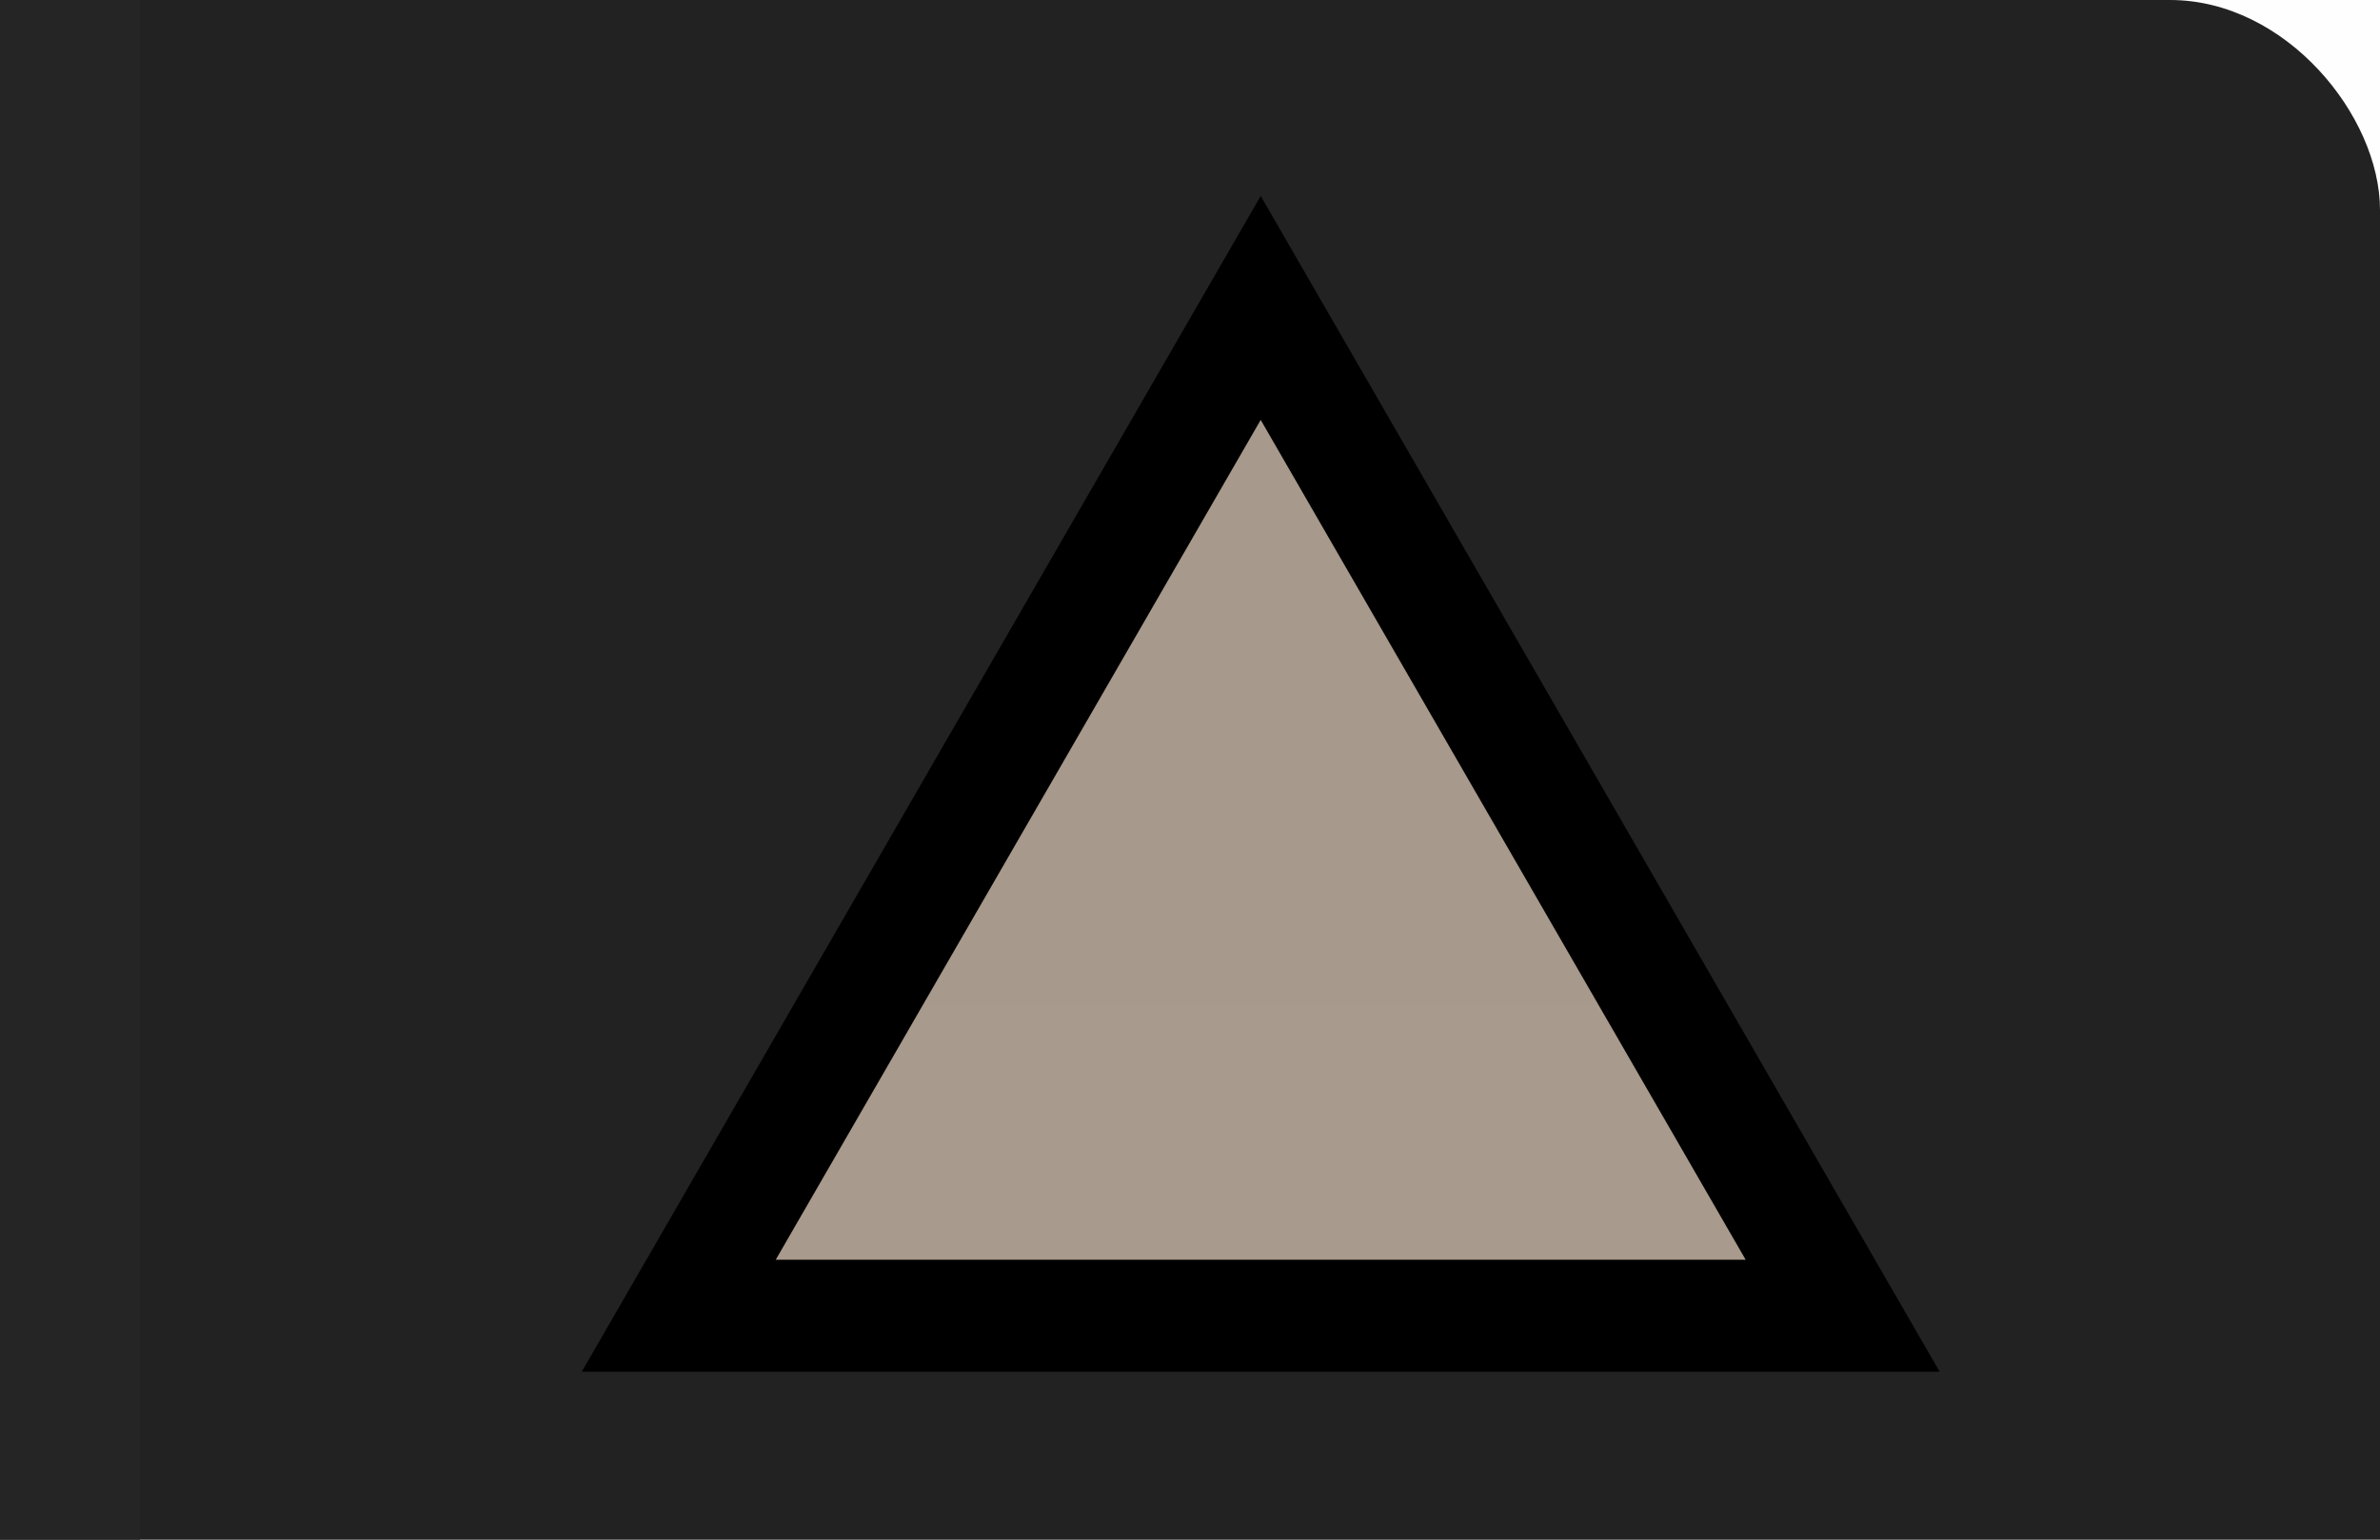 <?xml version="1.0" encoding="UTF-8" standalone="no"?>
<svg
   xmlns:dc="http://purl.org/dc/elements/1.1/"
   xmlns:cc="http://creativecommons.org/ns#"
   xmlns:rdf="http://www.w3.org/1999/02/22-rdf-syntax-ns#"
   xmlns:svg="http://www.w3.org/2000/svg"
   xmlns="http://www.w3.org/2000/svg"
   width="17"
   height="11"
   version="1.1"
   id="svg39">
  <defs
     id="defs21">
    <linearGradient
       id="a"
       x1="12.461"
       x2="12.461"
       y1="32.38"
       y2="11.044"
       gradientTransform="matrix(.968 0 0 1.031 -18.062 -11.388)"
       gradientUnits="userSpaceOnUse">
      <stop
         stop-color="#141414"
         offset="0"
         id="stop2" />
      <stop
         stop-color="#1c1c1c"
         offset="1"
         id="stop4" />
    </linearGradient>
    <linearGradient
       id="b"
       x1="1"
       x2="1"
       y2="24.007"
       gradientTransform="translate(-24.5,-1.5)"
       gradientUnits="userSpaceOnUse">
      <stop
         stop-color="#393939"
         offset="0"
         id="stop7" />
      <stop
         stop-color="#393939"
         offset=".301"
         id="stop9" />
      <stop
         stop-color="#141414"
         offset="1"
         id="stop11" />
    </linearGradient>
    <linearGradient
       id="c"
       x1="2"
       x2="24"
       y1="12"
       y2="12"
       gradientTransform="matrix(1,0,0,1.696,-1.5,-38.152)"
       gradientUnits="userSpaceOnUse">
      <stop
         stop-opacity=".005"
         offset="0"
         id="stop14" />
      <stop
         stop-opacity="0"
         offset=".5"
         id="stop16" />
      <stop
         stop-opacity=".475"
         offset="1"
         id="stop18" />
    </linearGradient>
  </defs>
  <rect
     x="-3.456"
     width="20.456"
     height="16.574"
     rx="1.5"
     ry="1.5"
     fill="#1c1c1c"
     style="paint-order:fill markers stroke;fill:#222222;fill-opacity:1"
     id="rect23" />
  <path
     d="M 9.005,3 5.541,9 h 6.928 z"
     fill="none"
     stroke="#000001"
     stroke-width="1.6"
     id="path33" />
  <path
     d="M 9.005,3 5.541,9 h 6.928 z"
     fill="#bfbfbe"
     stroke-width=".857"
     id="path35"
     style="fill:#a89a8c;fill-opacity:1" />
  <rect
     y="-13.007"
     width="1"
     height="24.007"
     fill="#333334"
     style="paint-order:fill markers stroke;fill:#252525;fill-opacity:1"
     id="rect37" />
  <rect
     color="#000001"
     fill="url(#c)"
     transform="rotate(90)"
     x="1.0817554e-18"
     y="-39"
     width="23"
     height="39"
     id="rect27" />
</svg>
